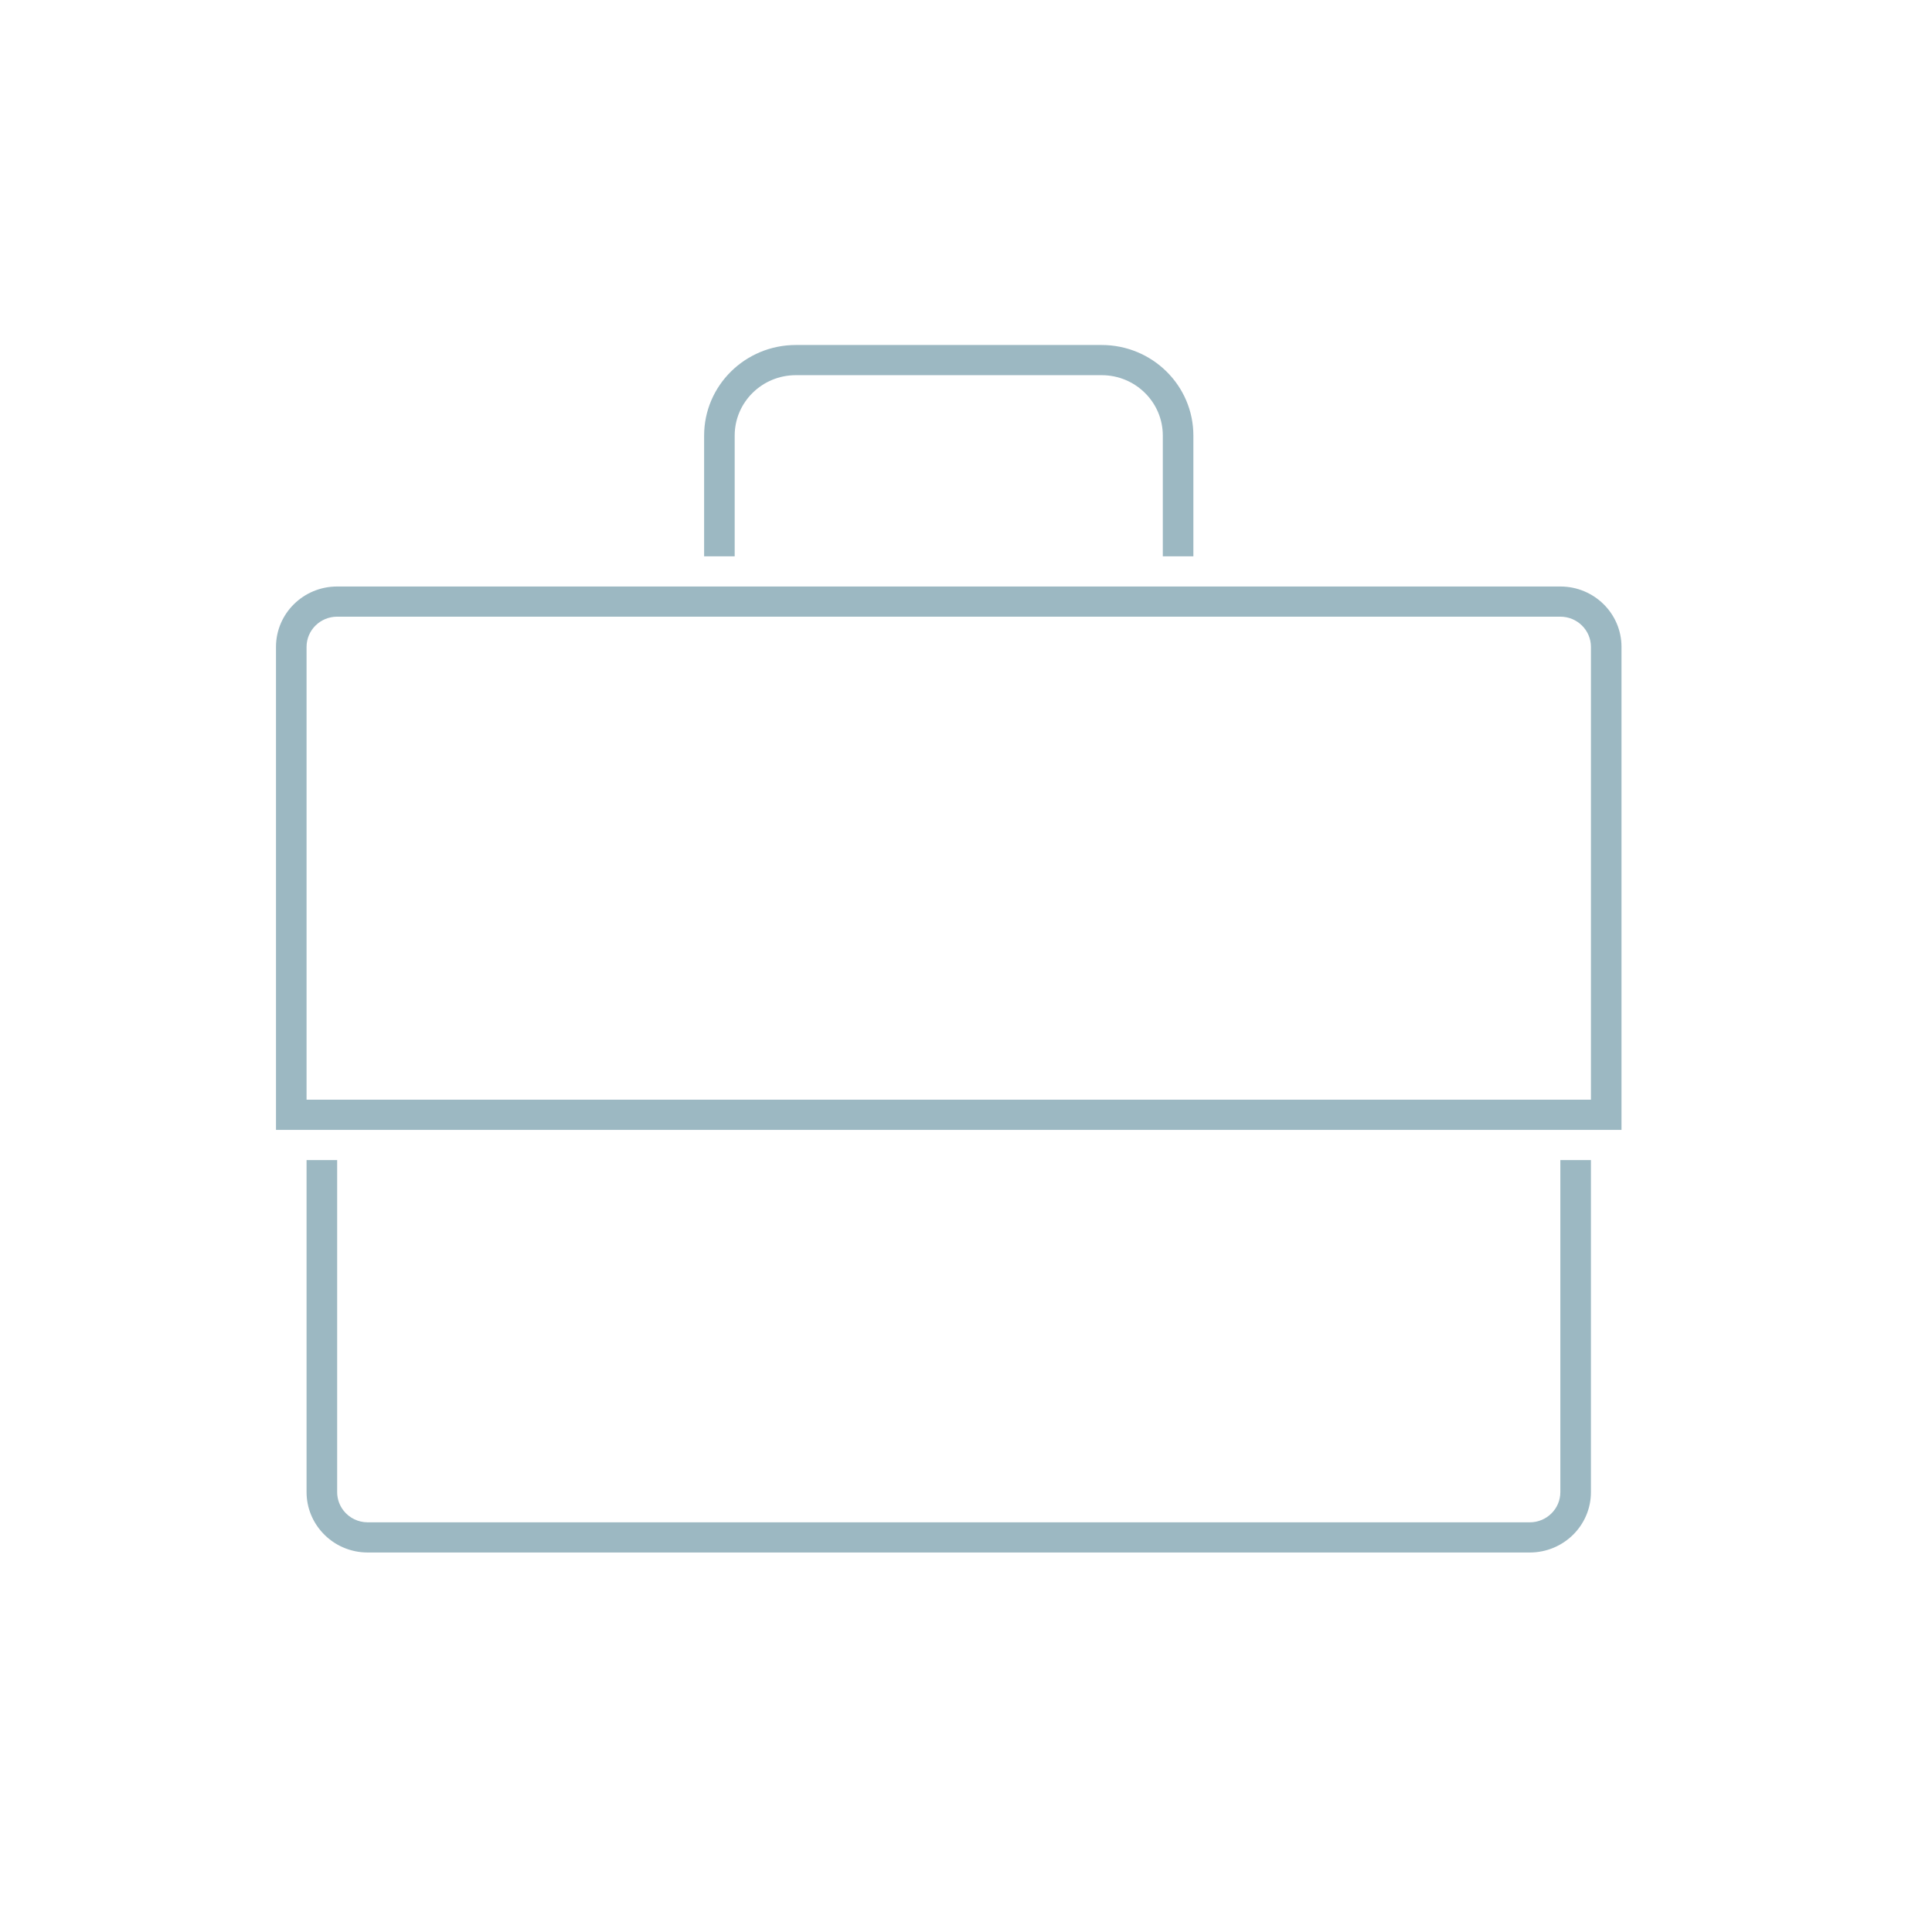 <svg width="84" height="84" viewBox="0 0 84 84" fill="none" xmlns="http://www.w3.org/2000/svg">
<path fill-rule="evenodd" clip-rule="evenodd" d="M67.841 26.812H14.659C13.925 26.812 13.329 27.4 13.329 28.125V47.812H69.171V28.125C69.171 27.4 68.575 26.812 67.841 26.812ZM14.659 25.5C13.191 25.5 12 26.675 12 28.125V49.125H70.5V28.125C70.5 26.675 69.309 25.5 67.841 25.5H14.659Z" fill="#9CB8C2"/>
<path d="M13.329 50.438V64.875C13.329 65.565 13.6 66.191 14.039 66.659C14.524 67.177 15.217 67.5 15.989 67.5H66.511C67.981 67.5 69.171 66.325 69.171 64.875V50.438H67.841V64.875C67.841 65.6 67.246 66.188 66.511 66.188H15.989C15.563 66.188 15.186 65.991 14.942 65.685C14.766 65.462 14.659 65.181 14.659 64.875V50.438H13.329Z" fill="#9CB8C2"/>
<path d="M34.602 16.312H47.898C49.367 16.312 50.557 17.488 50.557 18.938V24.188H51.886V18.938C51.886 16.762 50.1 15 47.898 15H34.602C32.4 15 30.614 16.762 30.614 18.938V24.188H31.943V18.938C31.943 17.488 33.133 16.312 34.602 16.312Z" fill="#9CB8C2"/>
</svg>
